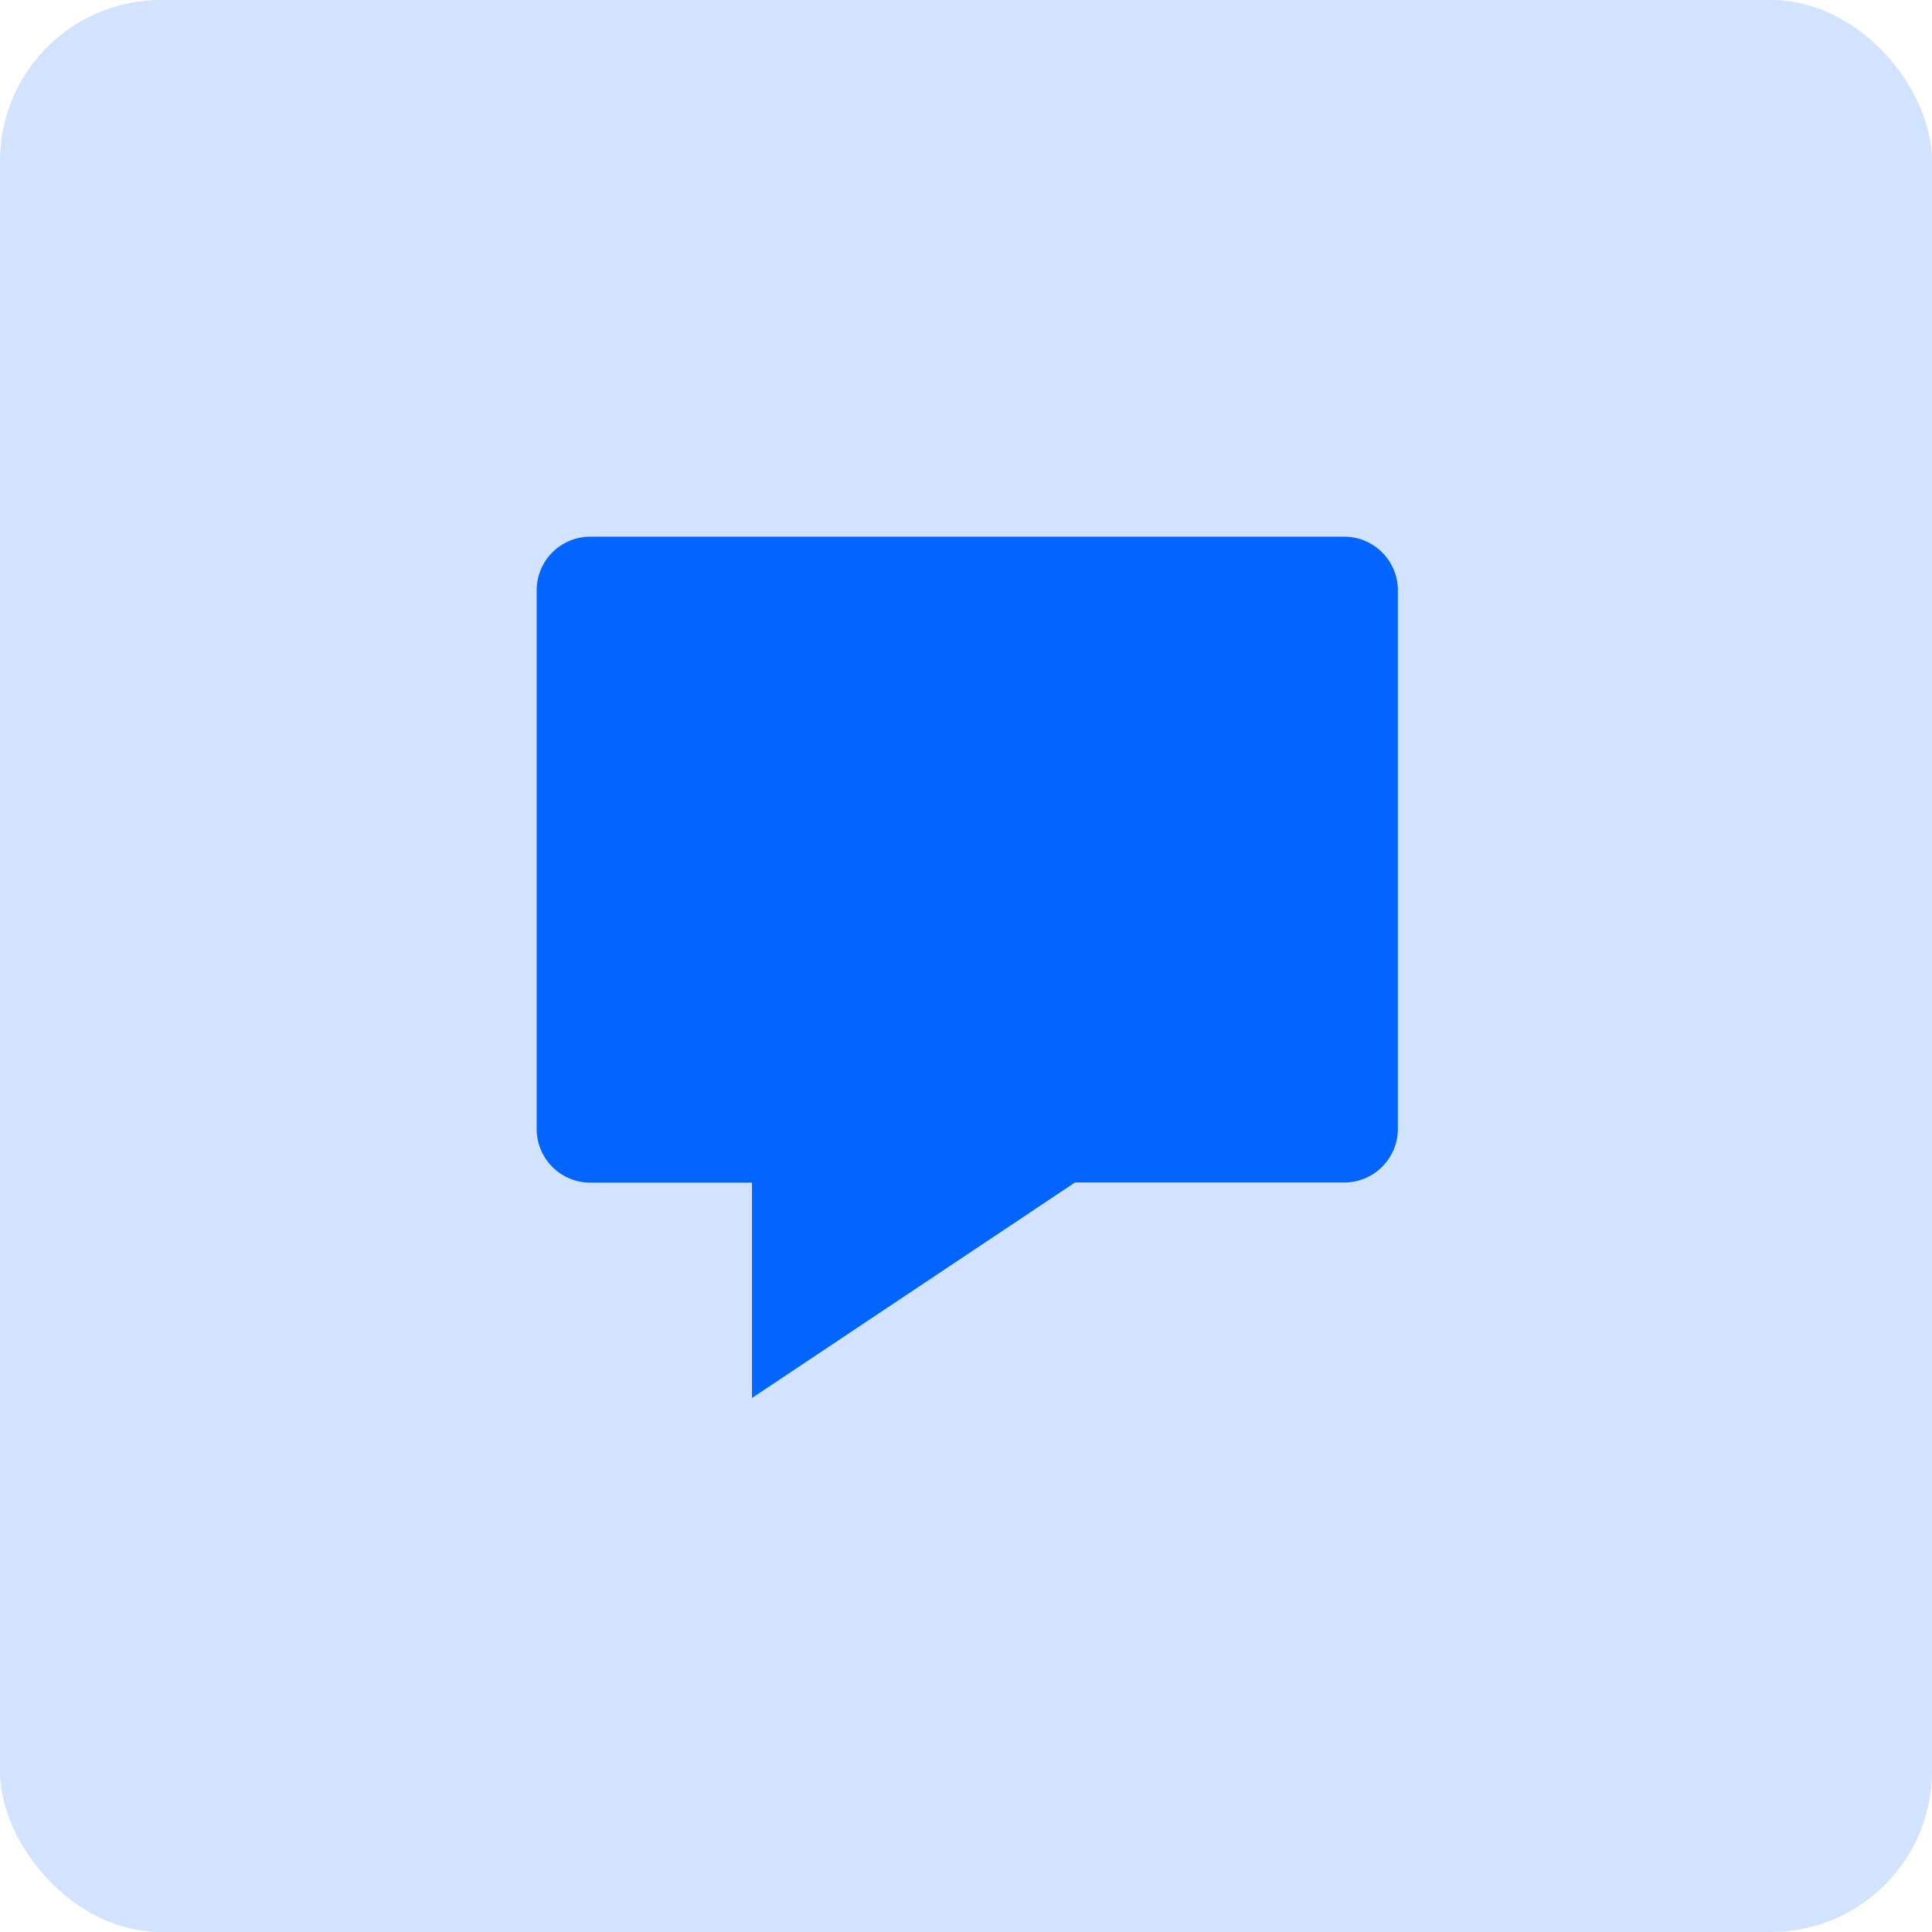 <svg xmlns="http://www.w3.org/2000/svg" width="36" height="36" viewBox="0 0 36 36"><g transform="translate(-14094 -11932.36)"><rect width="36" height="36" rx="3" transform="translate(14130 11968.36) rotate(180)" fill="#d1e3fe"/><g transform="translate(14104 11942.36)"><path d="M1,0H15.047a1,1,0,0,1,1,1V11.034a1,1,0,0,1-1,1H10.031L4.012,16.05V12.037H1a1,1,0,0,1-1-1V1A1,1,0,0,1,1,0Z" fill="#0265ff"/></g></g></svg>